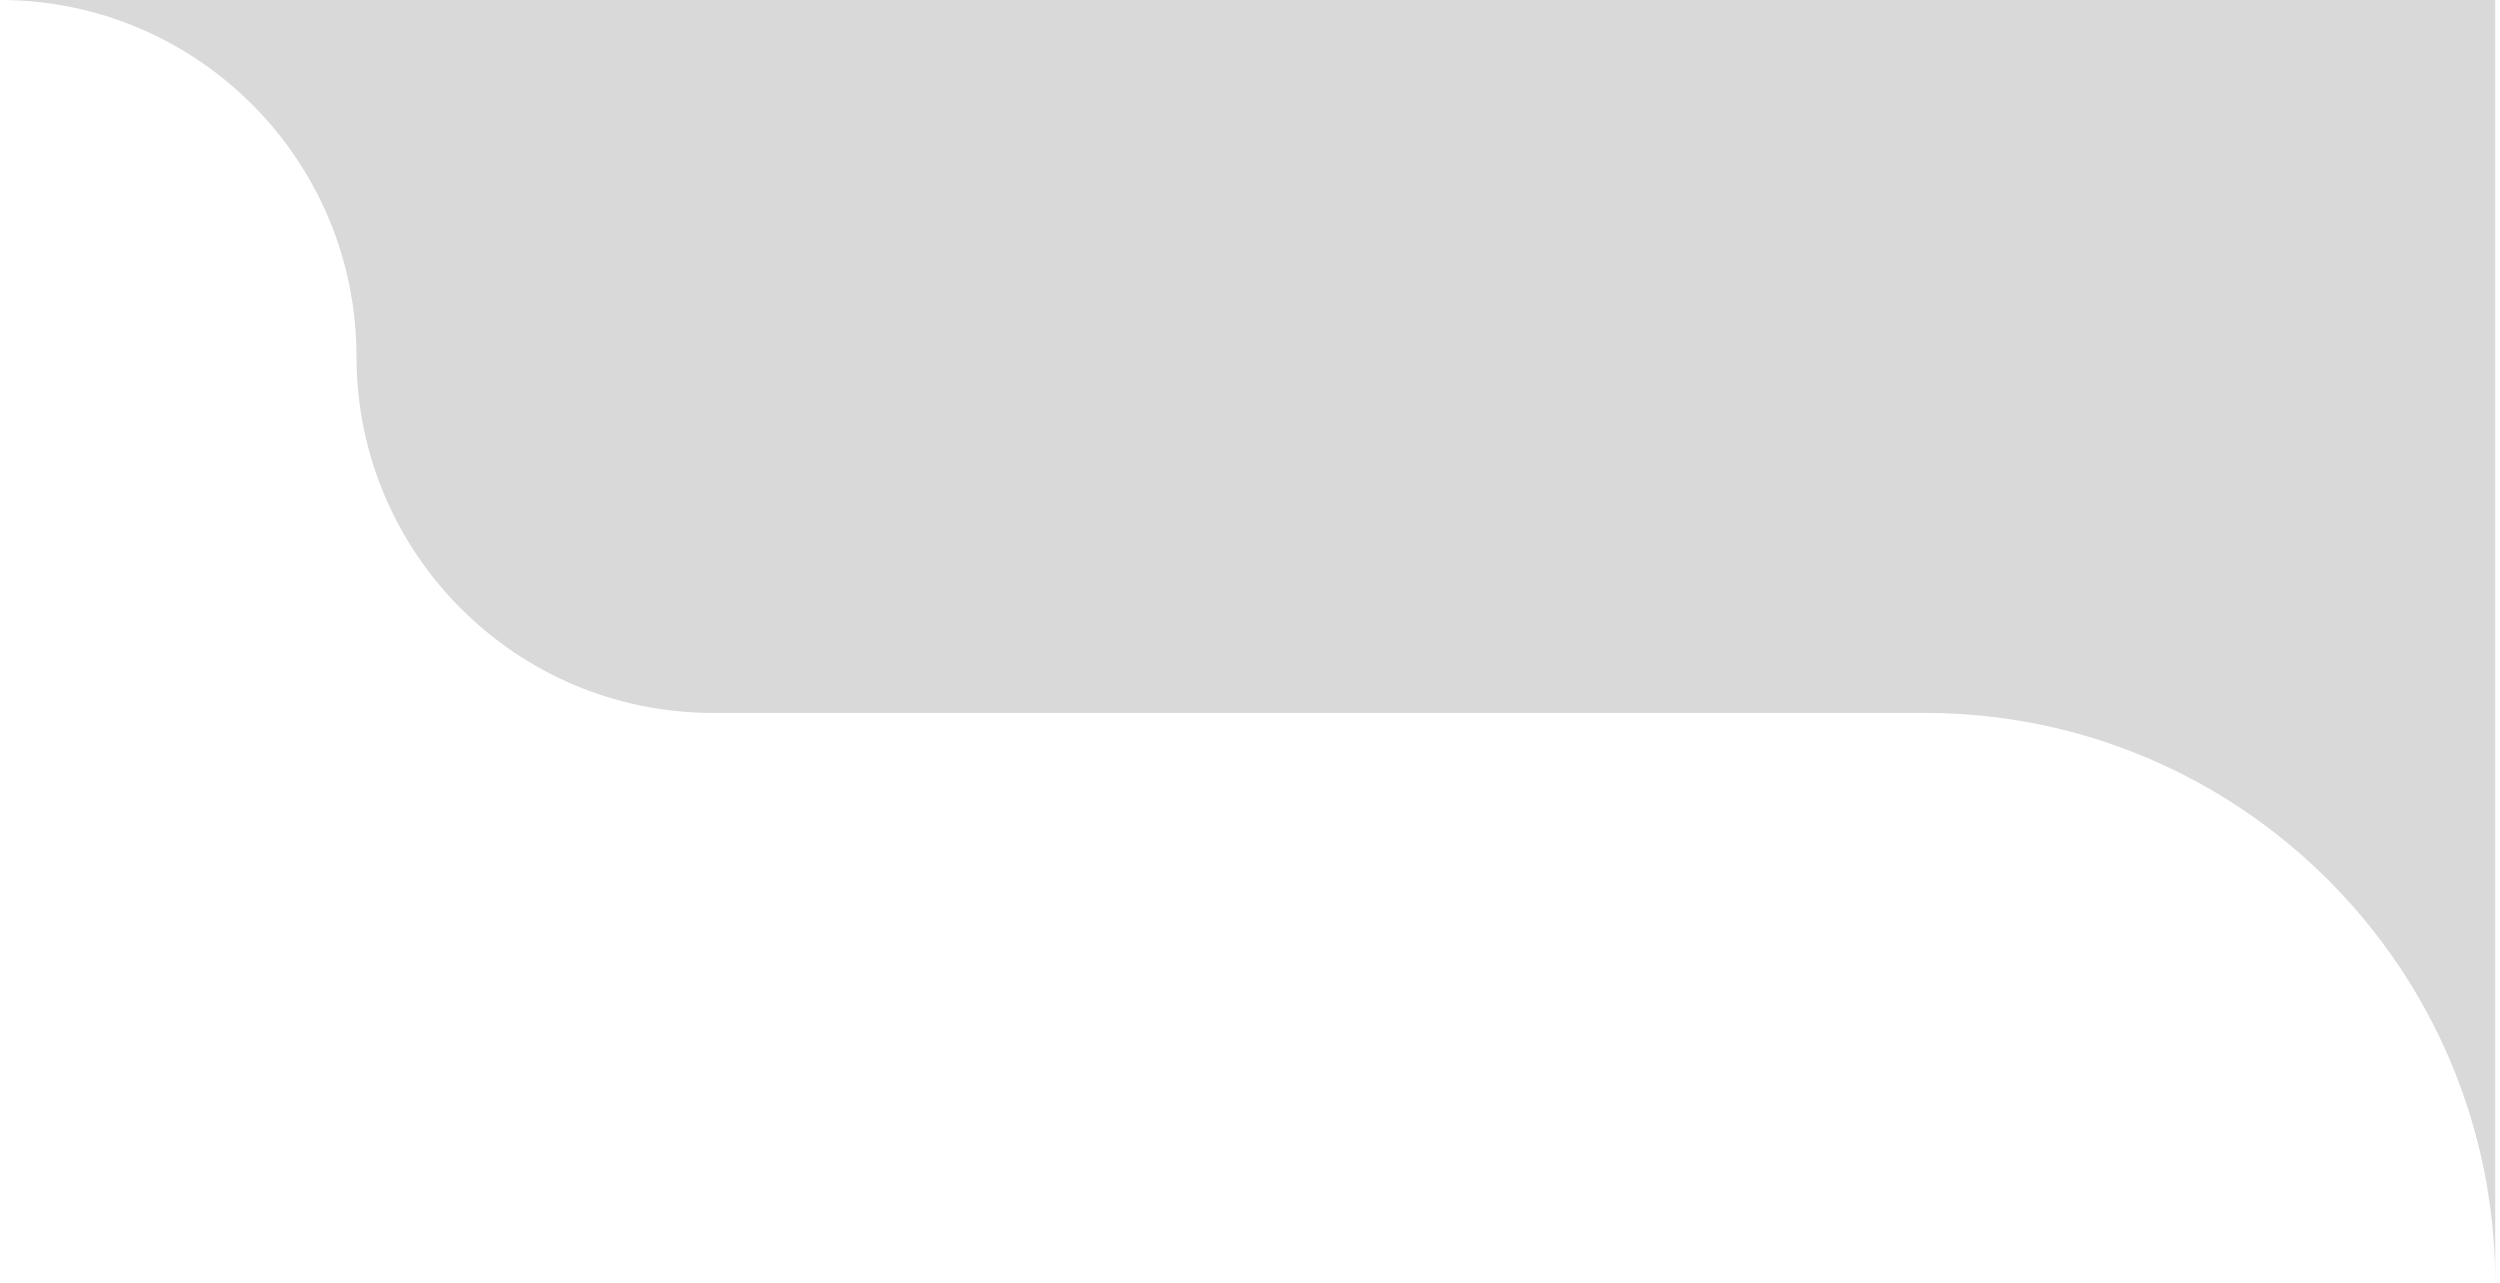 <svg width="263" height="135" viewBox="0 0 263 135" fill="none" xmlns="http://www.w3.org/2000/svg">
<path fill-rule="evenodd" clip-rule="evenodd" d="M262.5 135V0H0C20.711 0 37.5 16.789 37.5 37.5C37.5 58.211 54.289 75 75 75H202.5C235.637 75 262.5 101.863 262.5 135Z" fill="#D9D9D9"/>
</svg>
